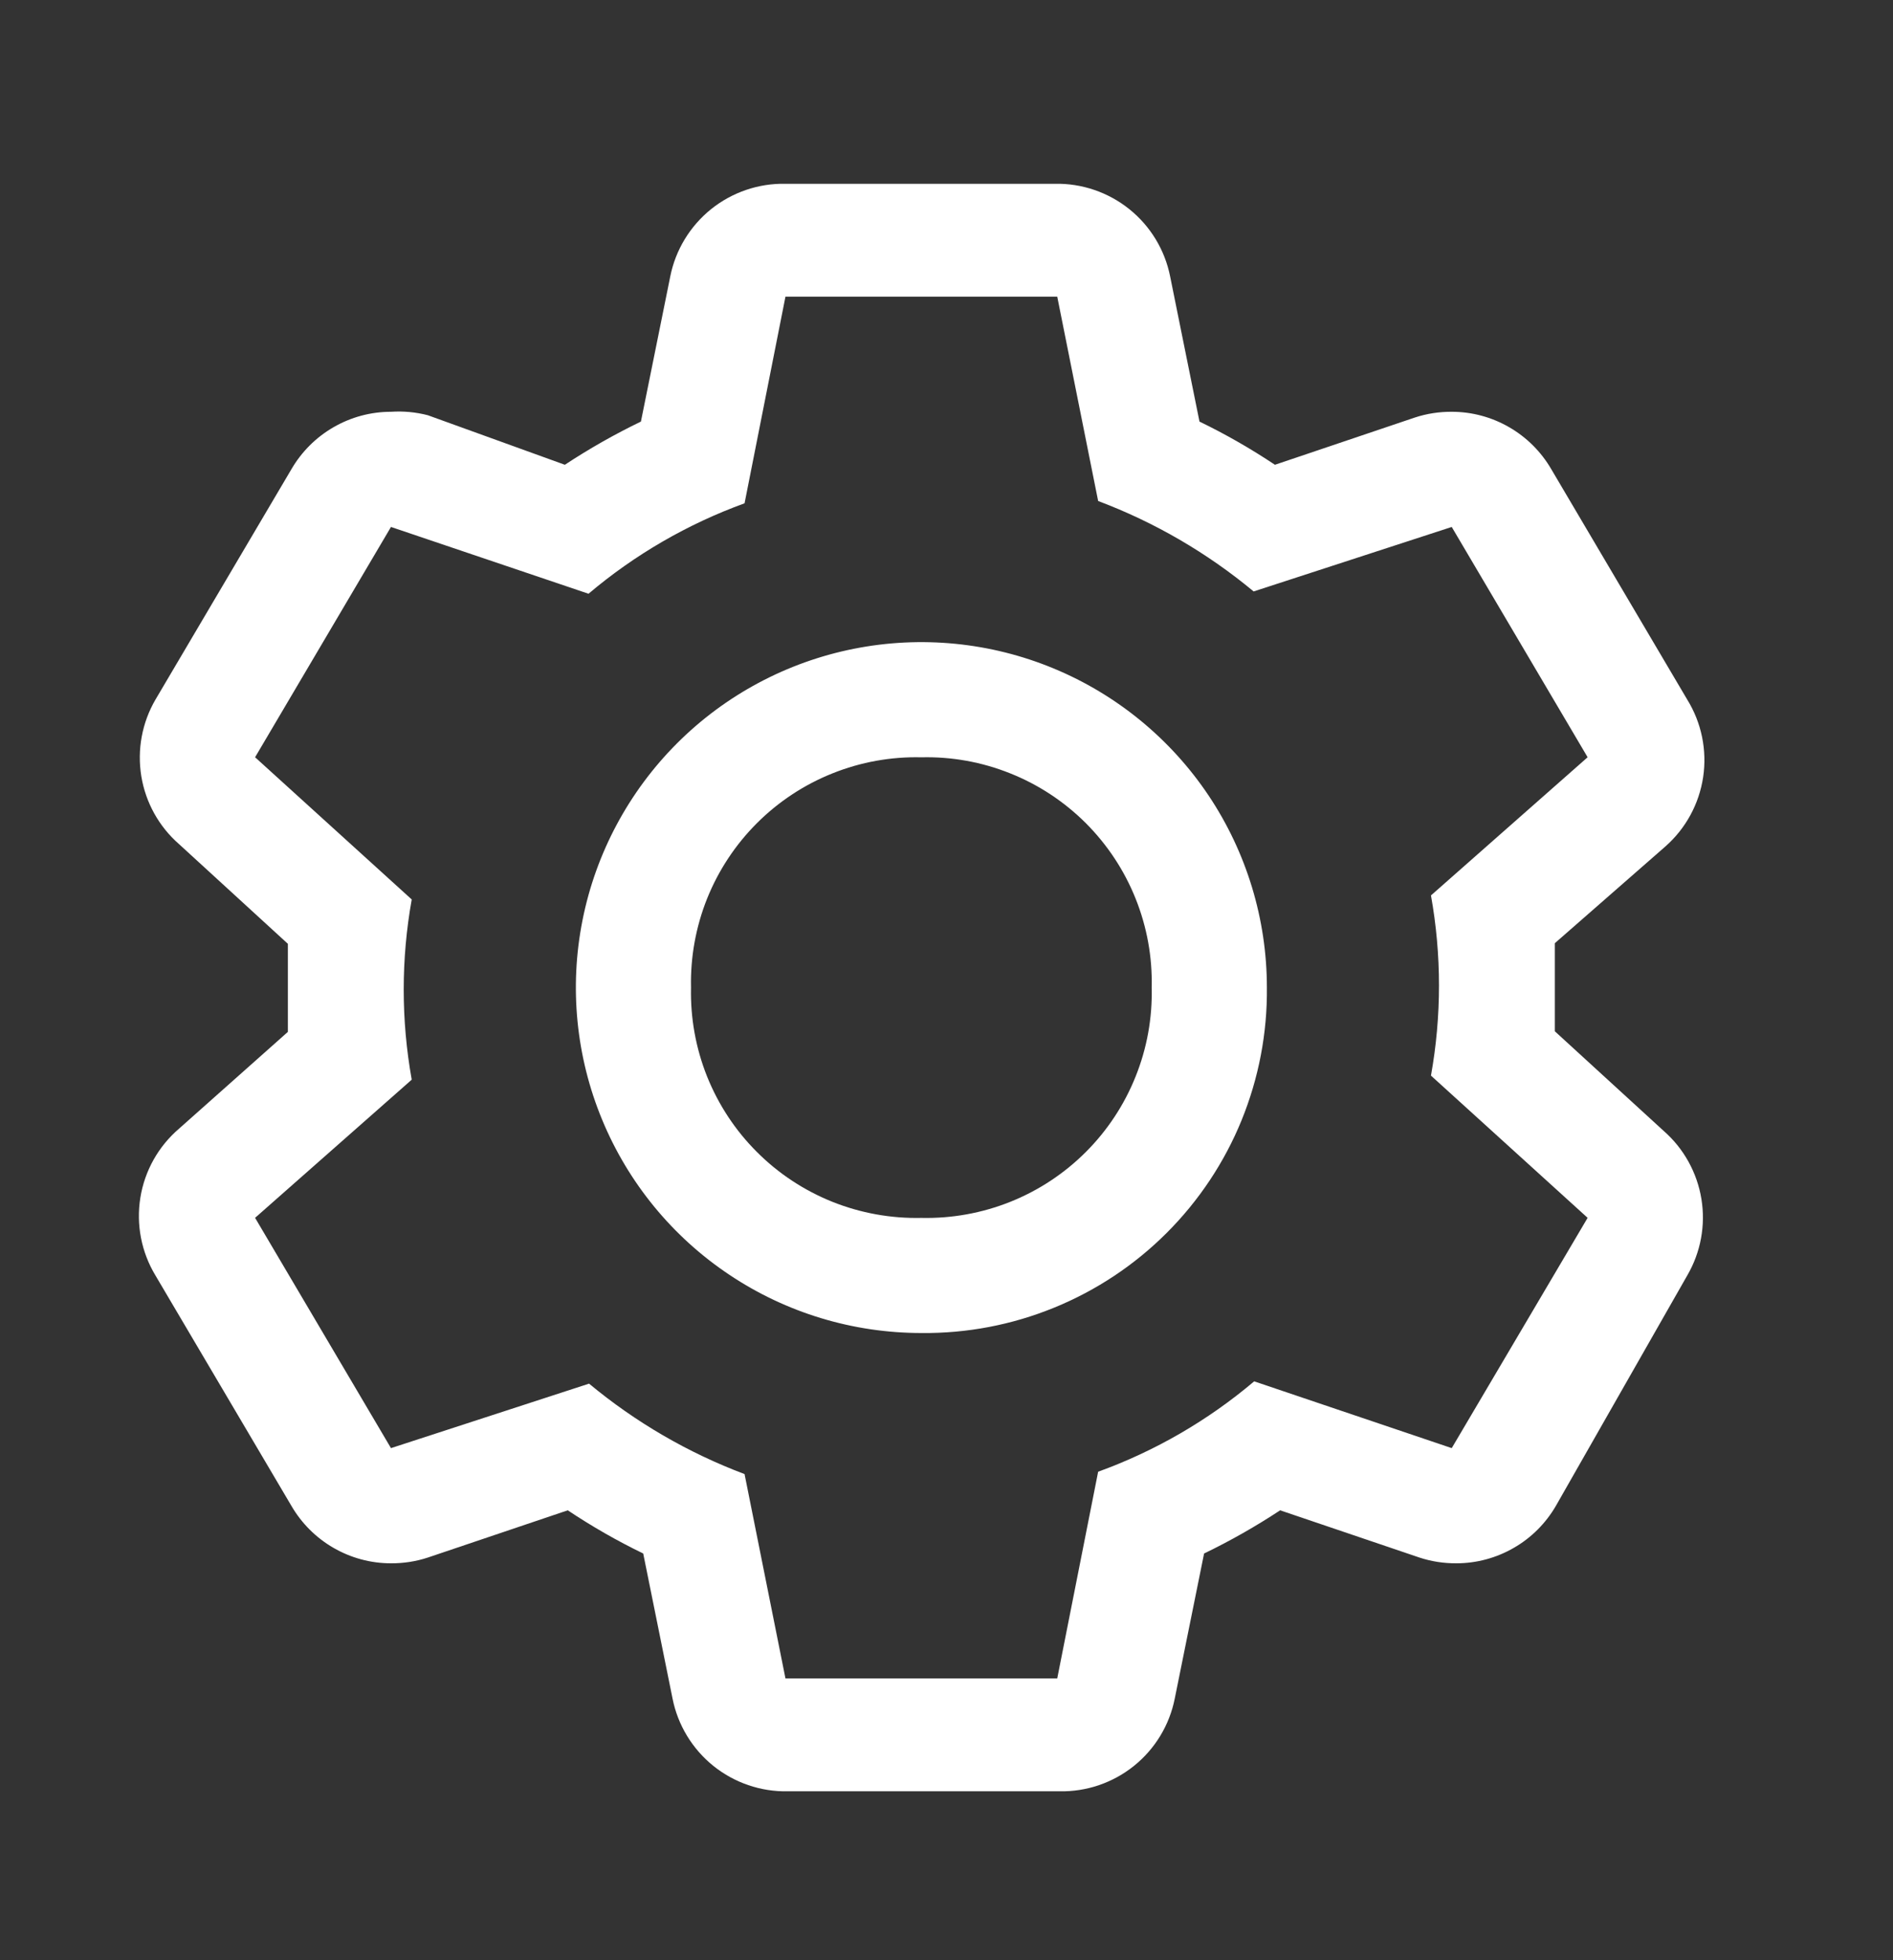 <svg width="28" height="29" viewBox="0 0 28 29" fill="none" xmlns="http://www.w3.org/2000/svg">
<rect x="0" y="0" width="28" height="29" fill="#333333" stroke="none"/>
<path d="M22.998 15.257V13.954L24.633 12.523C24.935 12.257 25.132 11.894 25.192 11.496C25.251 11.099 25.168 10.693 24.957 10.351L22.947 6.944C22.797 6.685 22.582 6.47 22.324 6.321C22.065 6.171 21.772 6.092 21.473 6.092C21.288 6.091 21.104 6.119 20.928 6.177L18.858 6.876C18.501 6.638 18.128 6.424 17.742 6.237L17.308 4.09C17.23 3.698 17.017 3.346 16.705 3.095C16.394 2.845 16.004 2.711 15.604 2.719H11.618C11.218 2.711 10.828 2.845 10.517 3.095C10.206 3.346 9.992 3.698 9.914 4.09L9.48 6.237C9.091 6.425 8.716 6.638 8.355 6.876L6.328 6.143C6.15 6.097 5.966 6.08 5.783 6.092C5.484 6.092 5.191 6.171 4.932 6.321C4.674 6.47 4.459 6.685 4.309 6.944L2.299 10.351C2.1 10.693 2.027 11.093 2.09 11.483C2.154 11.873 2.351 12.229 2.649 12.489L4.258 13.963V15.266L2.649 16.697C2.343 16.959 2.14 17.321 2.076 17.719C2.012 18.117 2.091 18.524 2.299 18.869L4.309 22.276C4.459 22.535 4.674 22.75 4.932 22.899C5.191 23.049 5.484 23.128 5.783 23.128C5.968 23.129 6.152 23.101 6.328 23.043L8.398 22.344C8.755 22.582 9.128 22.796 9.514 22.983L9.948 25.13C10.026 25.522 10.24 25.874 10.551 26.125C10.862 26.375 11.252 26.509 11.652 26.501H15.672C16.072 26.509 16.462 26.375 16.773 26.125C17.085 25.874 17.298 25.522 17.376 25.13L17.81 22.983C18.199 22.795 18.574 22.582 18.935 22.344L20.996 23.043C21.172 23.101 21.356 23.129 21.541 23.128C21.84 23.128 22.133 23.049 22.392 22.899C22.651 22.75 22.865 22.535 23.015 22.276L24.957 18.869C25.156 18.527 25.23 18.127 25.166 17.737C25.102 17.347 24.905 16.991 24.608 16.731L22.998 15.257ZM21.473 21.424L18.551 20.436C17.867 21.015 17.085 21.468 16.243 21.773L15.638 24.831H11.618L11.013 21.808C10.177 21.493 9.4 21.041 8.713 20.47L5.783 21.424L3.773 18.017L6.09 15.973C5.932 15.091 5.932 14.188 6.09 13.307L3.773 11.203L5.783 7.796L8.705 8.784C9.389 8.205 10.171 7.752 11.013 7.446L11.618 4.389H15.638L16.243 7.412C17.079 7.727 17.856 8.179 18.543 8.75L21.473 7.796L23.483 11.203L21.166 13.247C21.324 14.129 21.324 15.031 21.166 15.913L23.483 18.017L21.473 21.424Z" fill="white"/>
<path d="M13.628 19.721C12.617 19.721 11.629 19.422 10.789 18.86C9.948 18.299 9.293 17.5 8.907 16.567C8.52 15.633 8.419 14.605 8.616 13.614C8.813 12.622 9.3 11.712 10.014 10.997C10.729 10.282 11.64 9.795 12.631 9.598C13.623 9.401 14.65 9.502 15.584 9.889C16.518 10.276 17.316 10.931 17.878 11.771C18.439 12.612 18.739 13.6 18.739 14.611C18.746 15.284 18.618 15.951 18.364 16.575C18.11 17.198 17.733 17.764 17.257 18.24C16.781 18.716 16.215 19.092 15.592 19.346C14.969 19.601 14.301 19.728 13.628 19.721ZM13.628 11.204C13.178 11.193 12.73 11.274 12.312 11.442C11.894 11.609 11.514 11.86 11.196 12.178C10.877 12.497 10.627 12.876 10.459 13.294C10.292 13.713 10.211 14.16 10.221 14.611C10.211 15.061 10.292 15.509 10.459 15.927C10.627 16.345 10.877 16.725 11.196 17.043C11.514 17.362 11.894 17.612 12.312 17.78C12.73 17.947 13.178 18.028 13.628 18.018C14.079 18.028 14.526 17.947 14.944 17.78C15.363 17.612 15.742 17.362 16.061 17.043C16.379 16.725 16.63 16.345 16.797 15.927C16.965 15.509 17.046 15.061 17.035 14.611C17.046 14.16 16.965 13.713 16.797 13.294C16.63 12.876 16.379 12.497 16.061 12.178C15.742 11.86 15.363 11.609 14.944 11.442C14.526 11.274 14.079 11.193 13.628 11.204Z" fill="white"/>
</svg>
